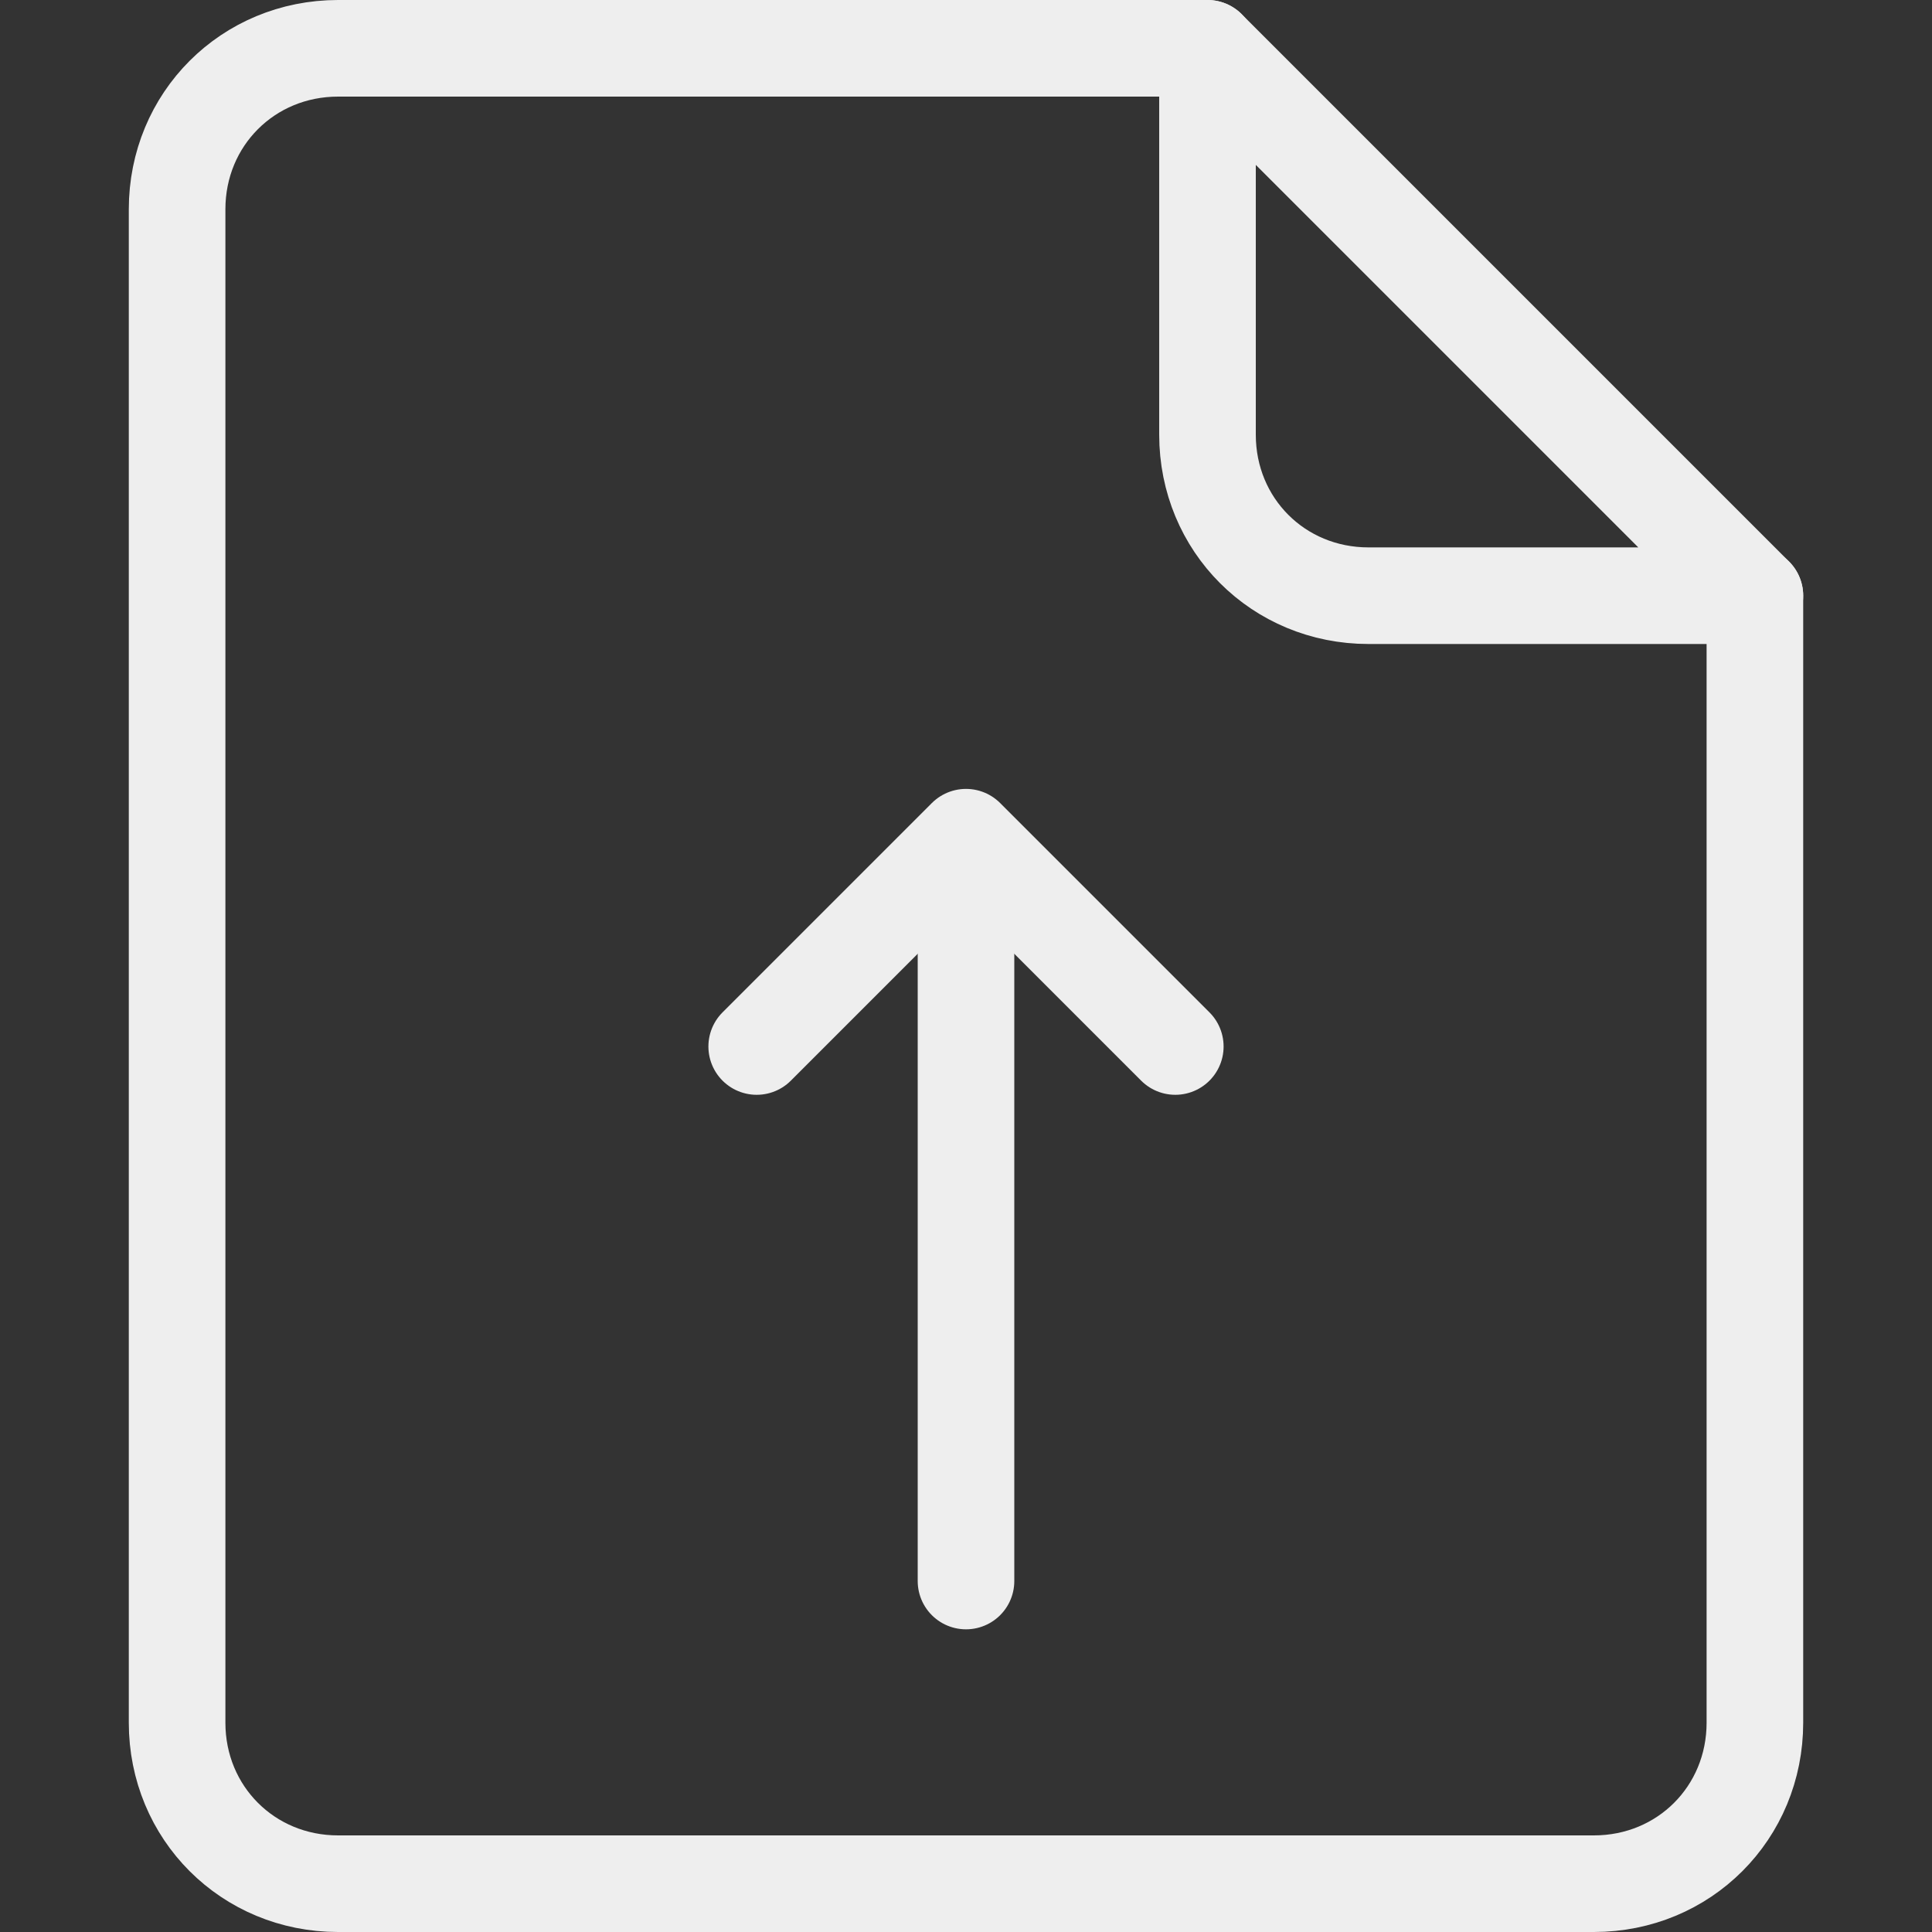 <?xml version="1.0" encoding="UTF-8"?>
<svg xmlns="http://www.w3.org/2000/svg" width="60" height="60" version="1.1" viewBox="0 0 60 60">
  <rect x="0" y="0" width="60" height="60" fill="#333333" stroke="none"/>
  <defs>
    <style>
      .cls-1 {
        fill: none;
        stroke: #eee;
        stroke-linecap: round;
        stroke-linejoin: round;
        stroke-width: 3px;
      }
    </style>
  </defs>
  <!-- Generator: Adobe Illustrator 28.7.3, SVG Export Plug-In . SVG Version: 1.2.0 Build 164)  -->
  <g>
    <g id="Layer_1">
      <path class="cls-1" d="M54.5,18.5v35c0,2.8-2.2,5-5,5H10.5c-2.8,0-5-2.2-5-5V6.5c0-2.8,2.2-5,5-5h27"/>
      <path class="cls-1" d="M37.5,1.5v12c0,2.8,2.2,5,5,5h12L37.5,1.5Z"/>
      <polyline class="cls-1" points="23.5 32.5 30 26 36.5 32.5"/>
      <line class="cls-1" x1="30" y1="27.8" x2="30" y2="49.1"/>
    </g>
  </g>
</svg>